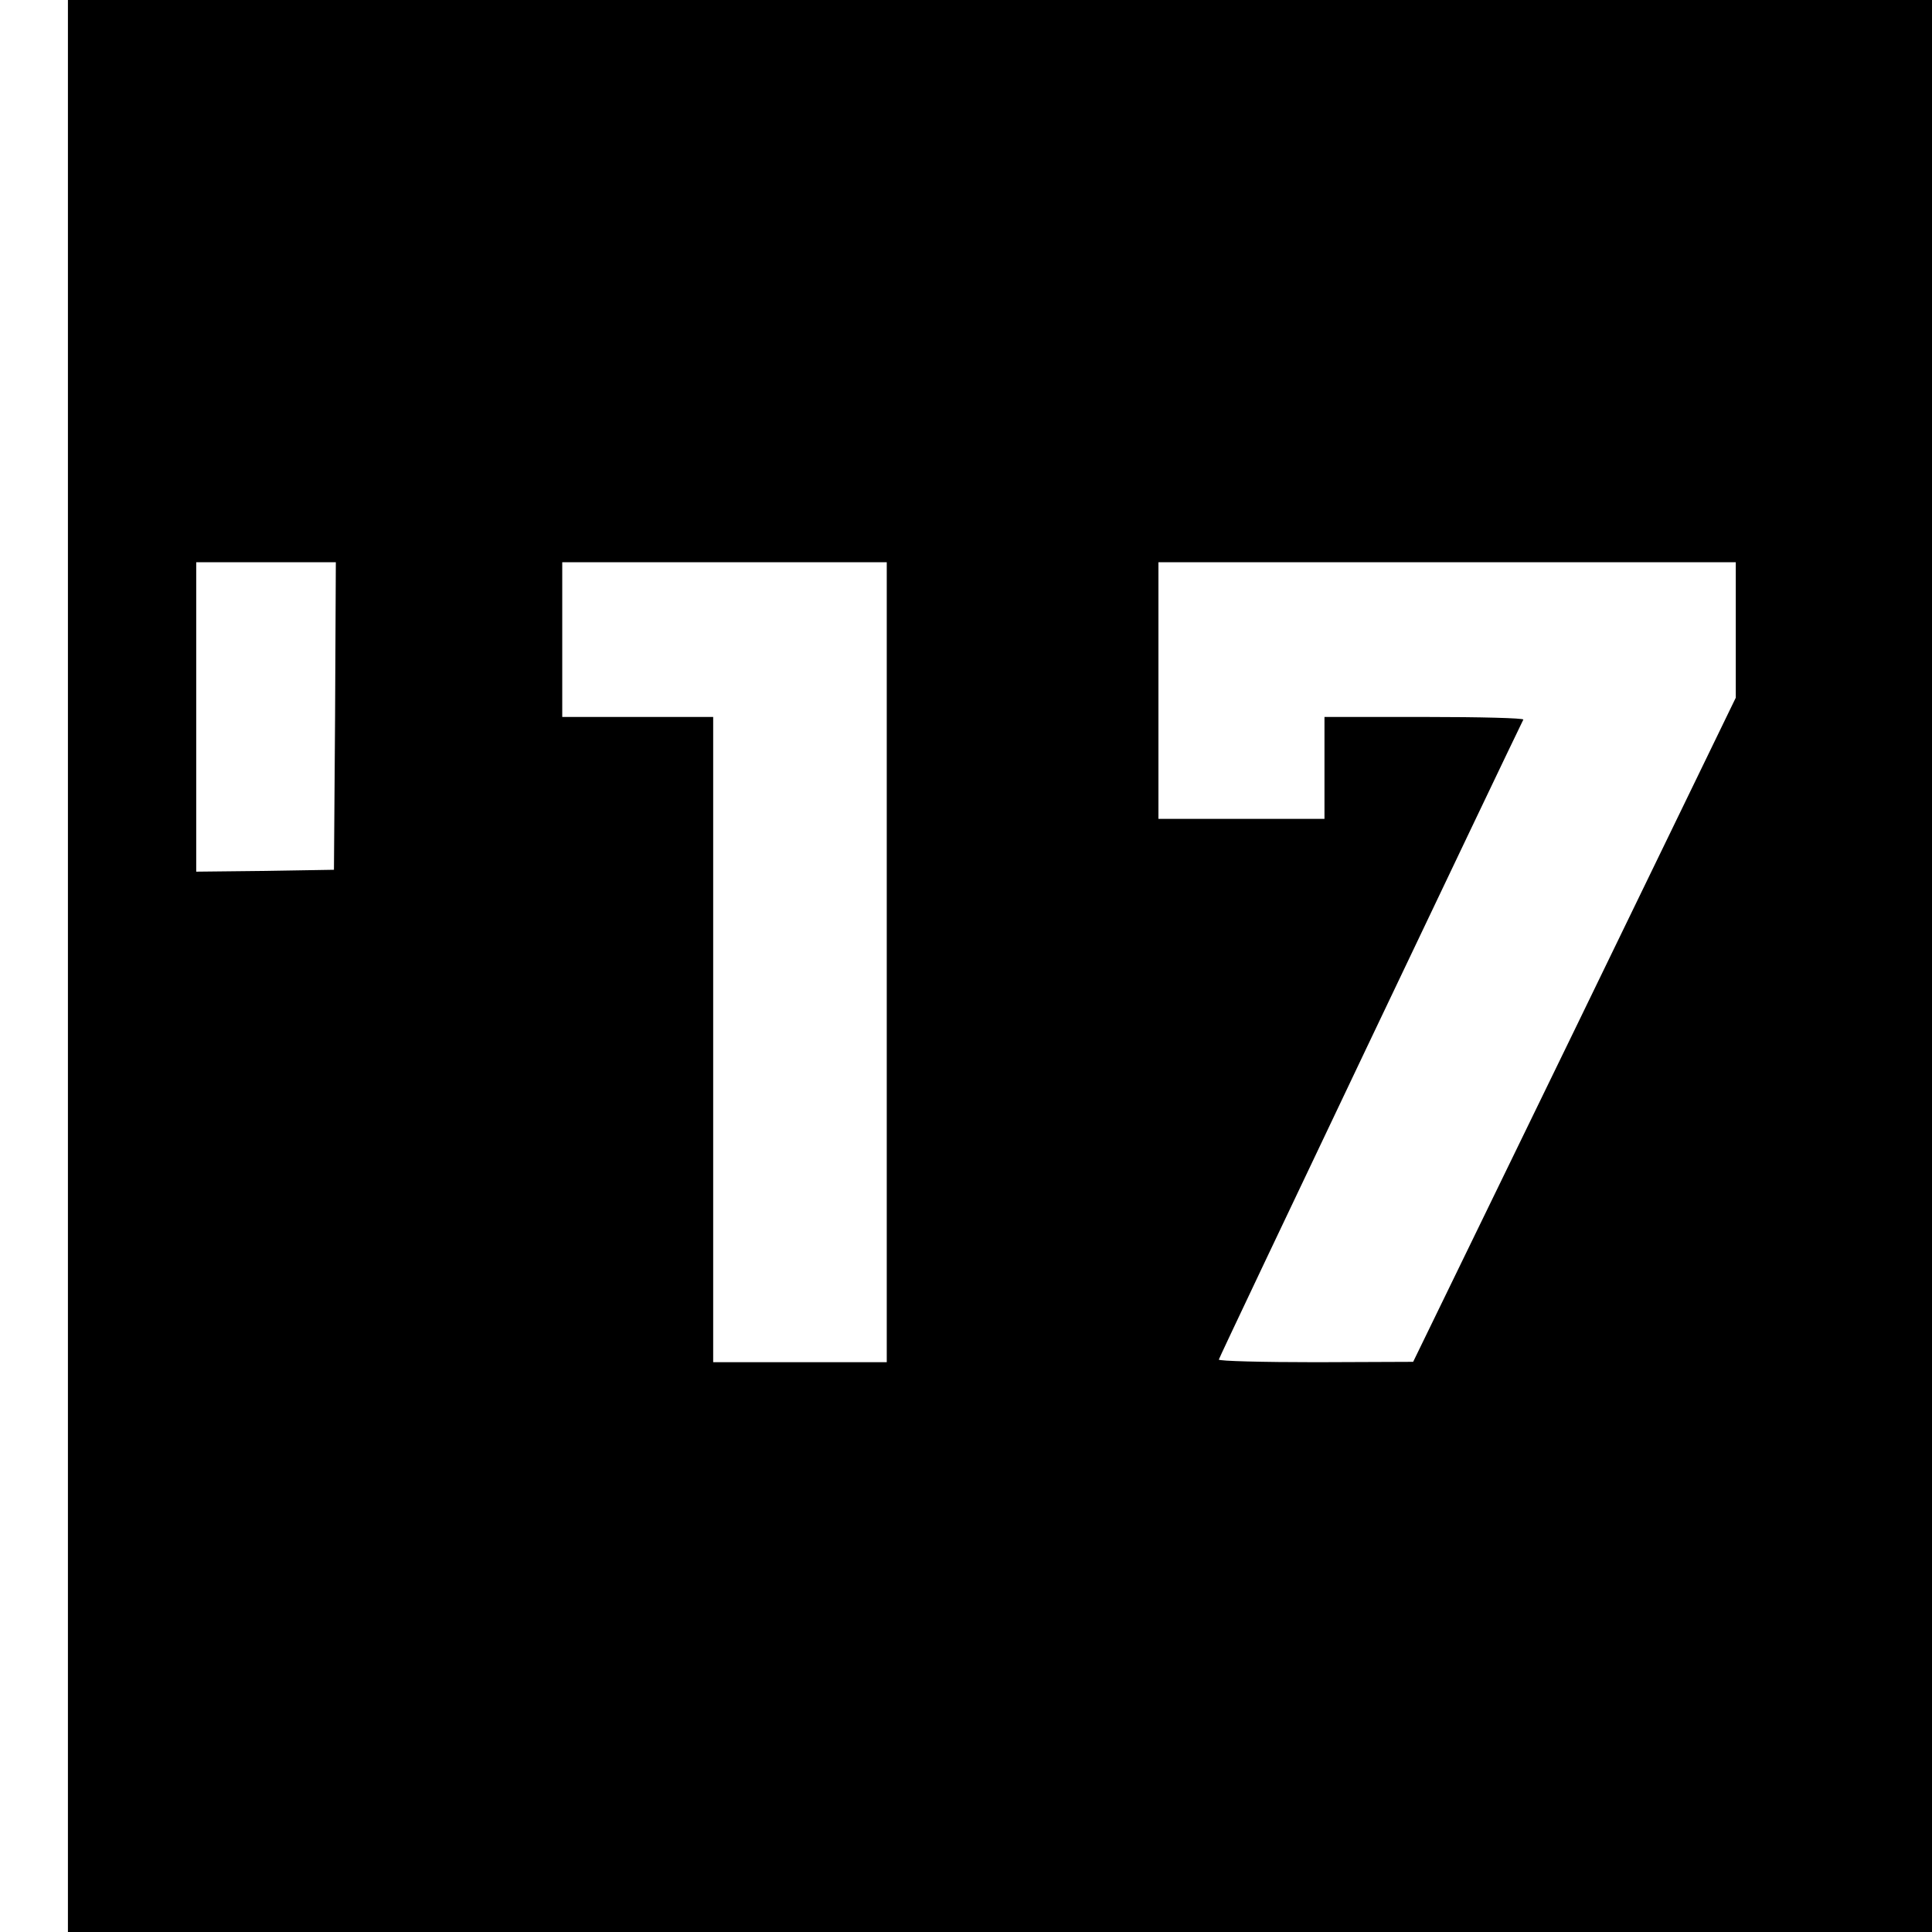 <?xml version="1.0" standalone="no"?>
<!DOCTYPE svg PUBLIC "-//W3C//DTD SVG 20010904//EN"
 "http://www.w3.org/TR/2001/REC-SVG-20010904/DTD/svg10.dtd">
<svg version="1.0" xmlns="http://www.w3.org/2000/svg"
 width="512pt" height="512pt" viewBox="0 0 512 512"
 preserveAspectRatio="xMidYMid meet">
<g transform="translate(0,512) scale(0.1,-0.1)"
fill="#000000" stroke="none">
<path d="M180 2560 l0 -2560 2470 0 2470 0 0 2560 0 2560 -2470 0 -2470 0 0
-2560z m708 663 l-3 -408 -182 -3 -183 -2 0 410 0 410 185 0 185 0 -2 -407z
m1462 -653 l0 -1060 -230 0 -230 0 0 855 0 855 -200 0 -200 0 0 205 0 205 430
0 430 0 0 -1060z m2250 880 l0 -179 -427 -880 -428 -880 -257 -1 c-142 0 -258
3 -258 7 0 5 775 1632 807 1696 2 4 -115 7 -261 7 l-266 0 0 -135 0 -135 -220
0 -220 0 0 340 0 340 765 0 765 0 0 -180z"/>
</g>
</svg>
